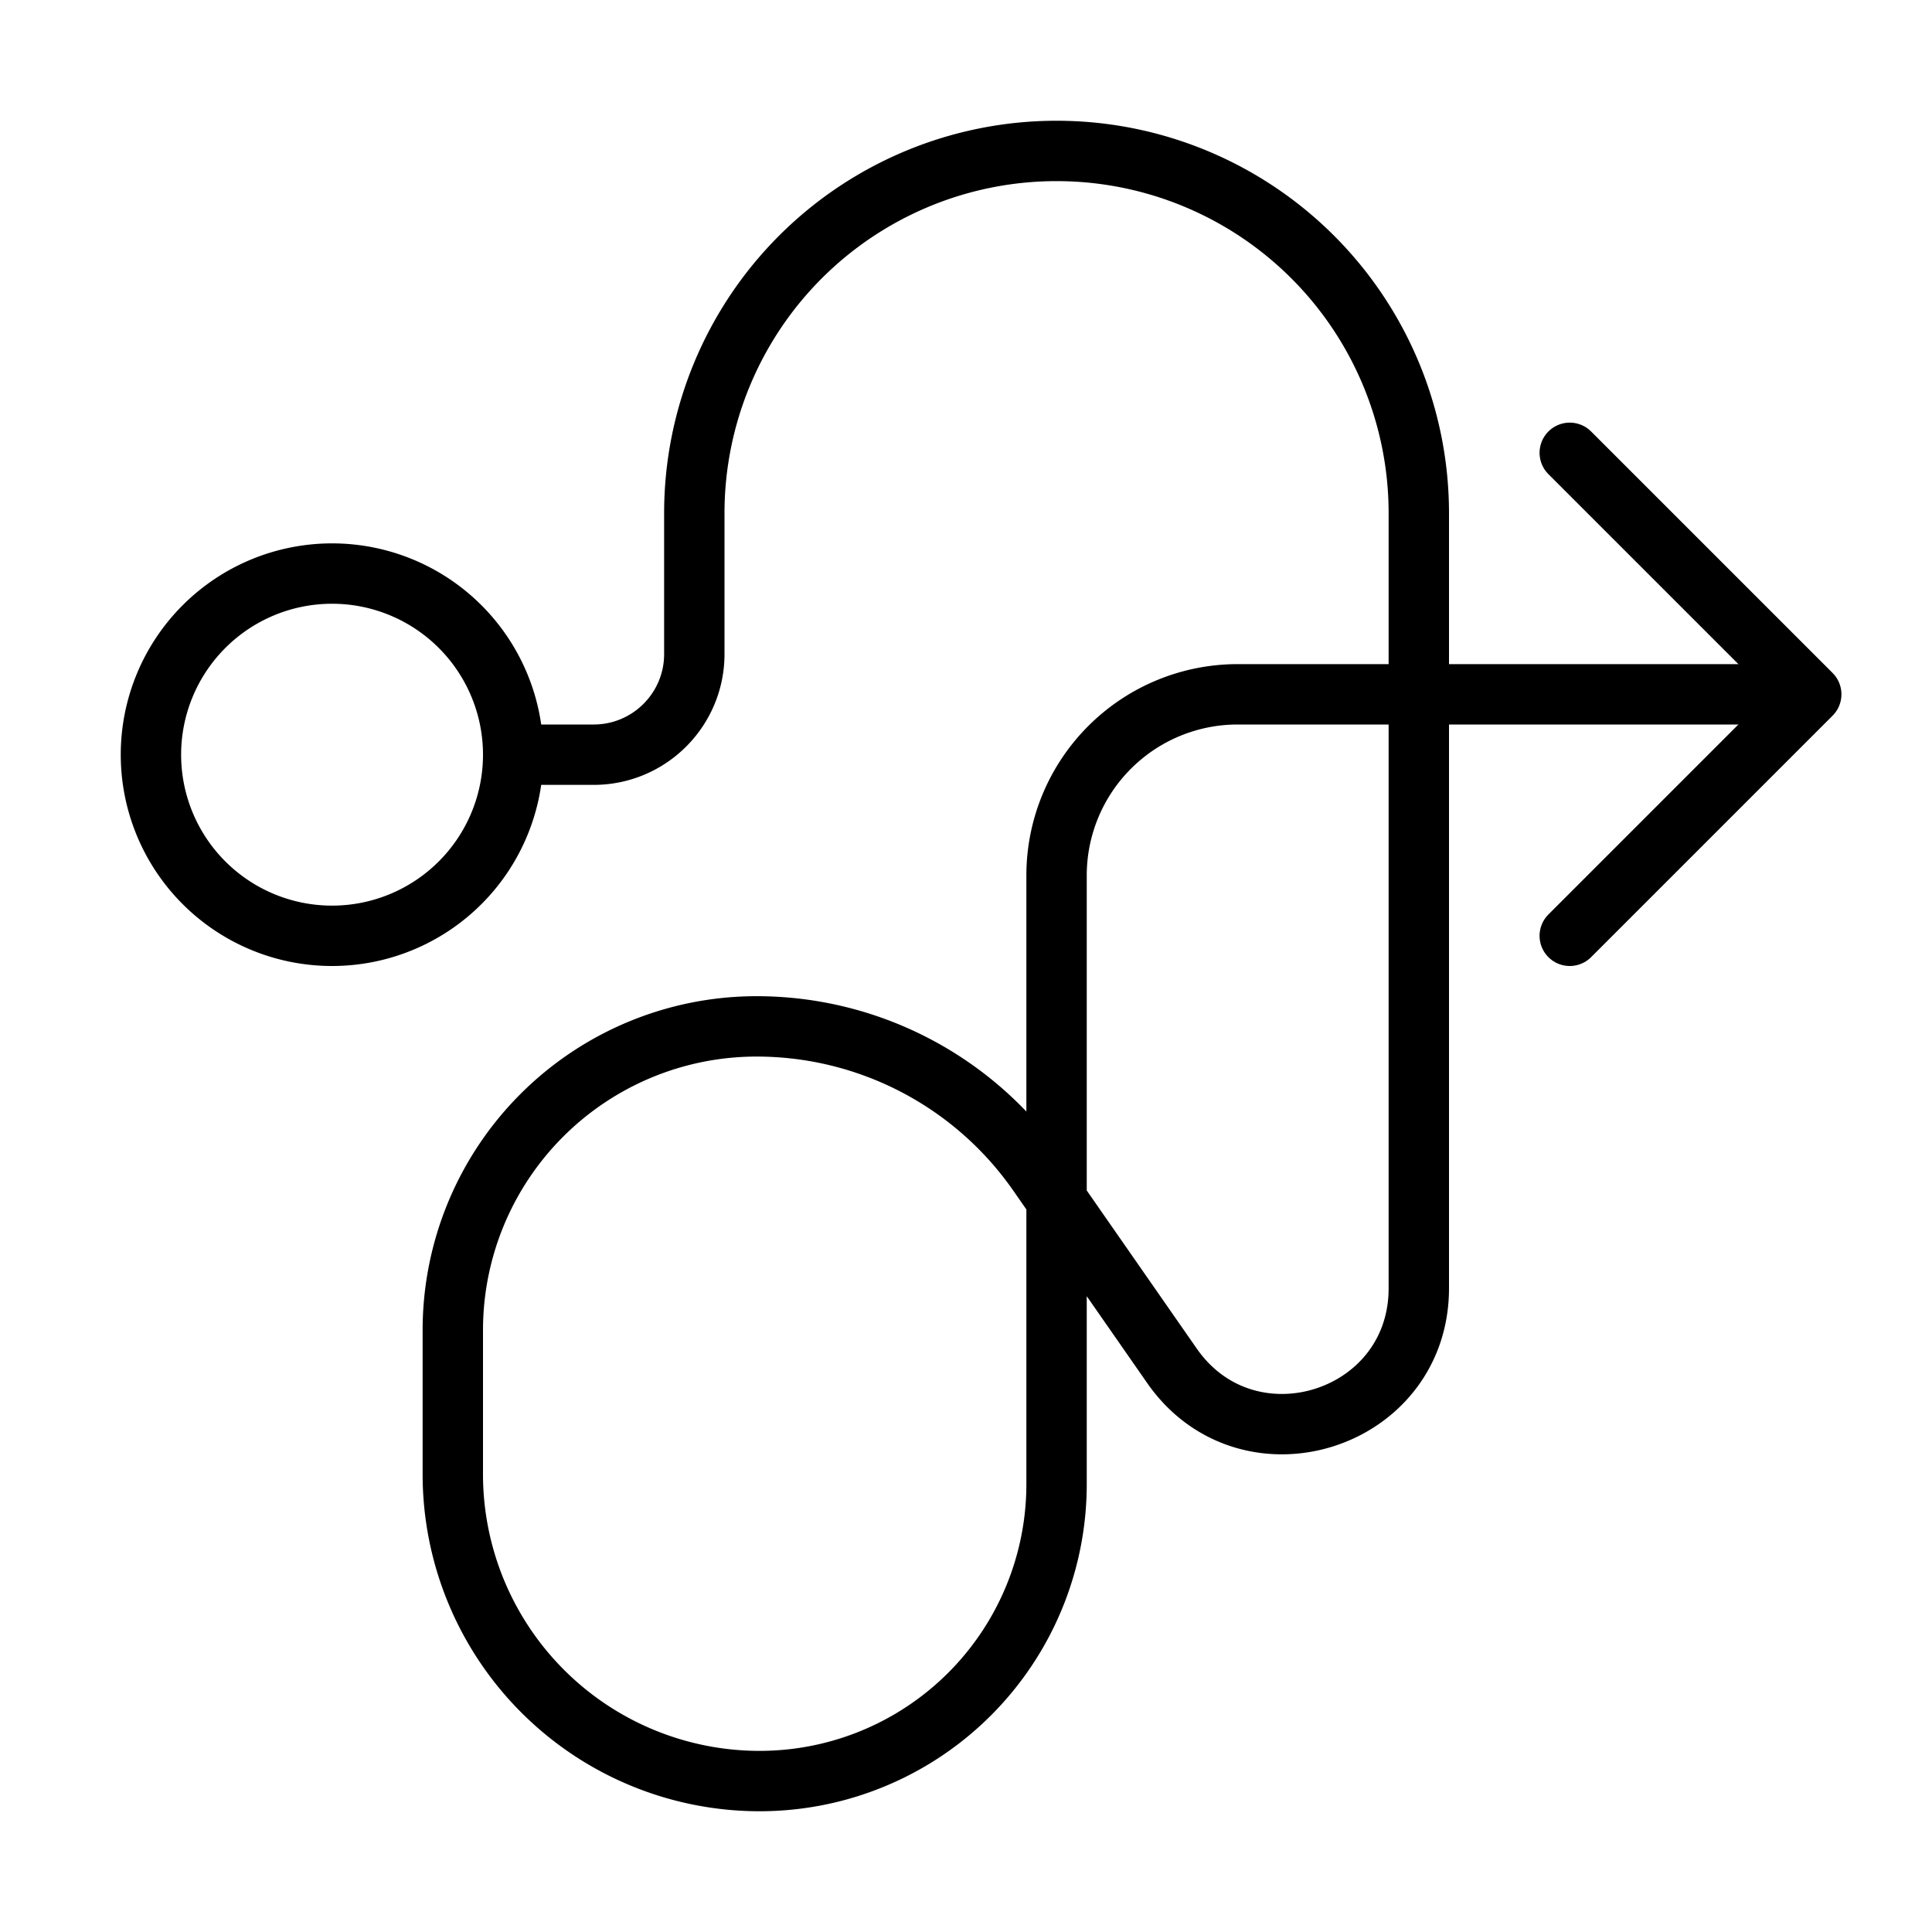 <svg xmlns="http://www.w3.org/2000/svg" fill="none" viewBox="0 0 32 32" width="1em" height="1em"><path stroke="currentColor" stroke-linecap="round" stroke-linejoin="round" d="m26 7.5 4 4-4 4"/><path stroke="currentColor" stroke-linecap="round" d="M8.5 12.5h1.333c.92 0 1.667-.746 1.667-1.667V8.5a6 6 0 0 1 6-6v0a6 6 0 0 1 6 6v12.838c0 2.2-2.834 3.088-4.09 1.282l-2.215-3.183A5.68 5.68 0 0 0 12.532 17v0A5.032 5.032 0 0 0 7.5 22.032v2.386a5.082 5.082 0 0 0 5.082 5.082v0a4.918 4.918 0 0 0 4.918-4.918V14.5a3 3 0 0 1 3-3h9"/><path stroke="currentColor" d="M8.5 12.5a3 3 0 1 1-6 0 3 3 0 0 1 6 0Z"/></svg>
